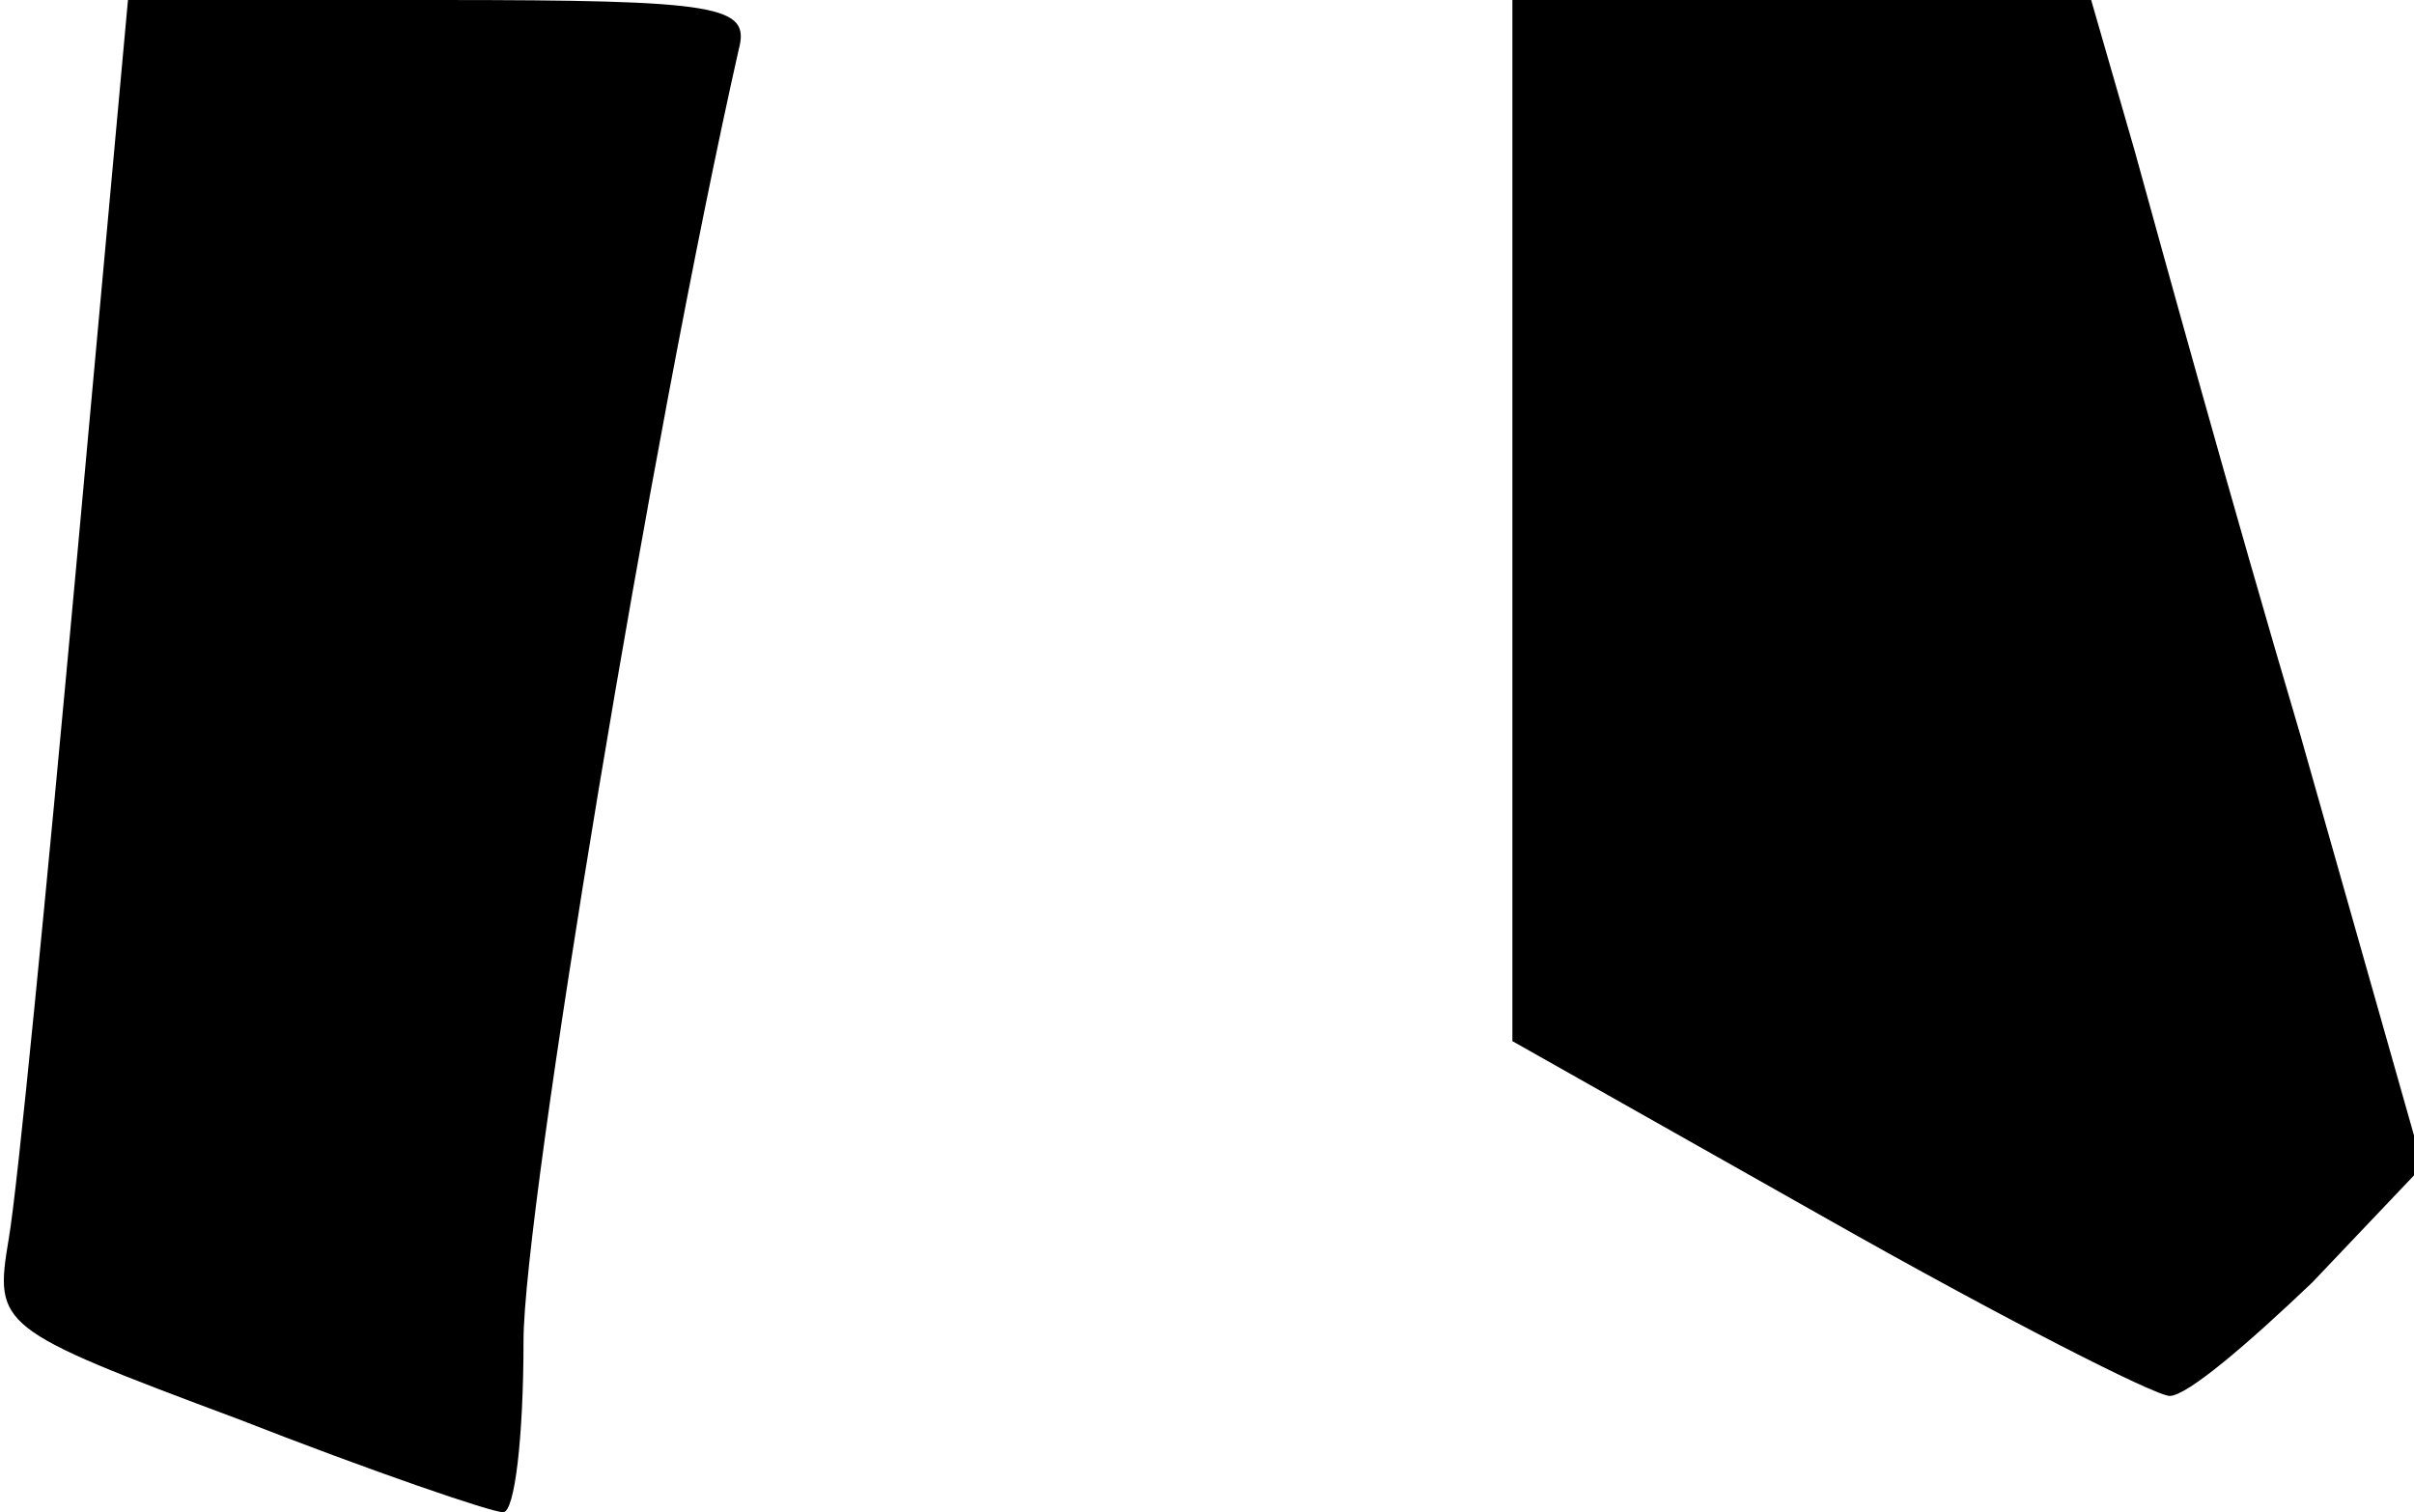<?xml version="1.0" standalone="no"?>
<!DOCTYPE svg PUBLIC "-//W3C//DTD SVG 20010904//EN"
 "http://www.w3.org/TR/2001/REC-SVG-20010904/DTD/svg10.dtd">
<svg version="1.0" xmlns="http://www.w3.org/2000/svg"
 width="83pt" height="52pt" viewBox="0 0 83 52"
 preserveAspectRatio="xMidYMid meet">
<g transform="translate(0,52) scale(0.1,-0.1)"
fill="#000000" stroke="none">
<path fill="#000000" stroke="none" d="M26 323 c-10 -109 -20 -212 -23 -229
-5 -30 -4 -31 79 -62 46 -18 87 -32 91 -32 4 0 7 26 7 59 0 45 44 311 74 444
4 15 -6 17 -103 17 l-107 0 -18 -197z"/>
<path fill="#000000" stroke="none" d="M520 341 l0 -179 108 -61 c60 -34 113
-61 118 -61 6 0 27 18 49 39 l38 40 -42 148 c-24 81 -49 172 -57 201 l-15 52
-100 0 -99 0 0 -179z"/>
</g>
</svg>
